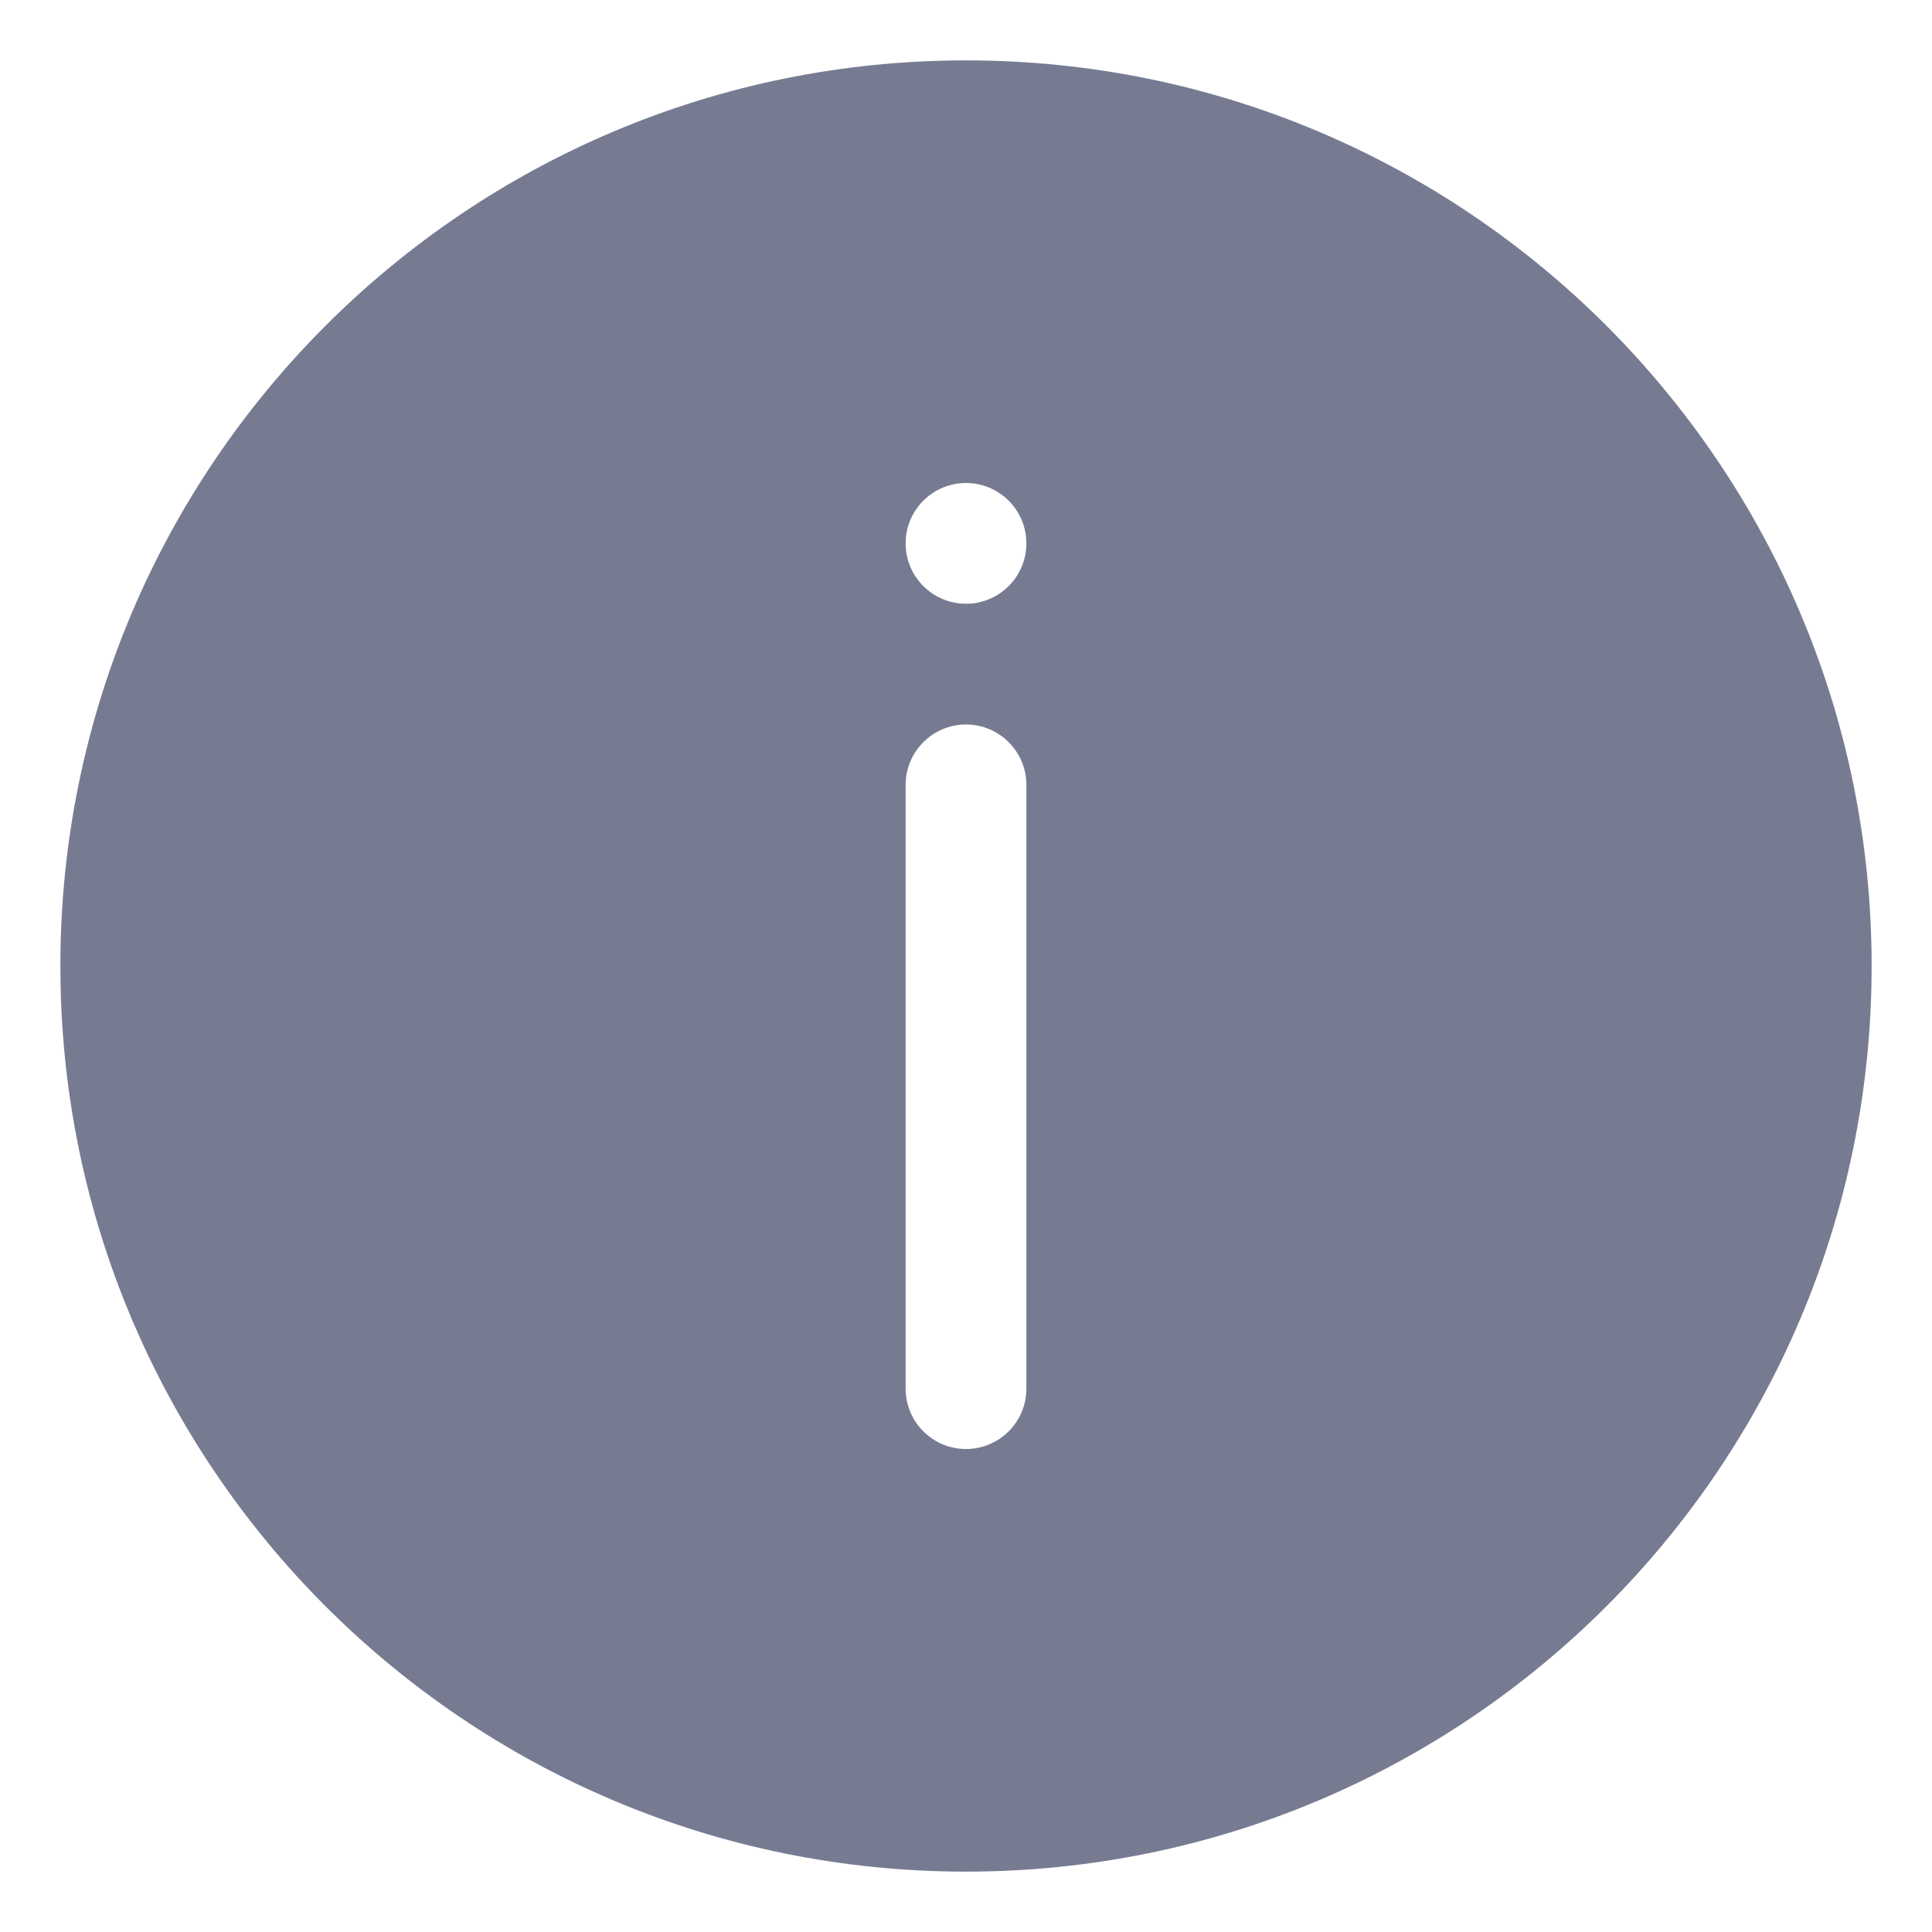 <svg width="16" height="16" viewBox="0 0 16 16" fill="none" xmlns="http://www.w3.org/2000/svg">
<path fill-rule="evenodd" clip-rule="evenodd" d="M8 0.5C12.142 0.5 15.5 3.858 15.5 8C15.5 12.142 12.142 15.5 8 15.5C3.858 15.5 0.5 12.142 0.5 8C0.5 3.858 3.858 0.5 8 0.5ZM8.5 11.5V6.5C8.5 6.224 8.276 6 8 6C7.724 6 7.5 6.224 7.5 6.5V11.5C7.5 11.776 7.724 12 8 12C8.276 12 8.5 11.776 8.5 11.5ZM8 4C7.724 4 7.5 4.224 7.5 4.5C7.5 4.776 7.724 5 8 5C8.276 5 8.5 4.776 8.5 4.5C8.5 4.224 8.276 4 8 4Z" fill="#777B92"/>
</svg>
